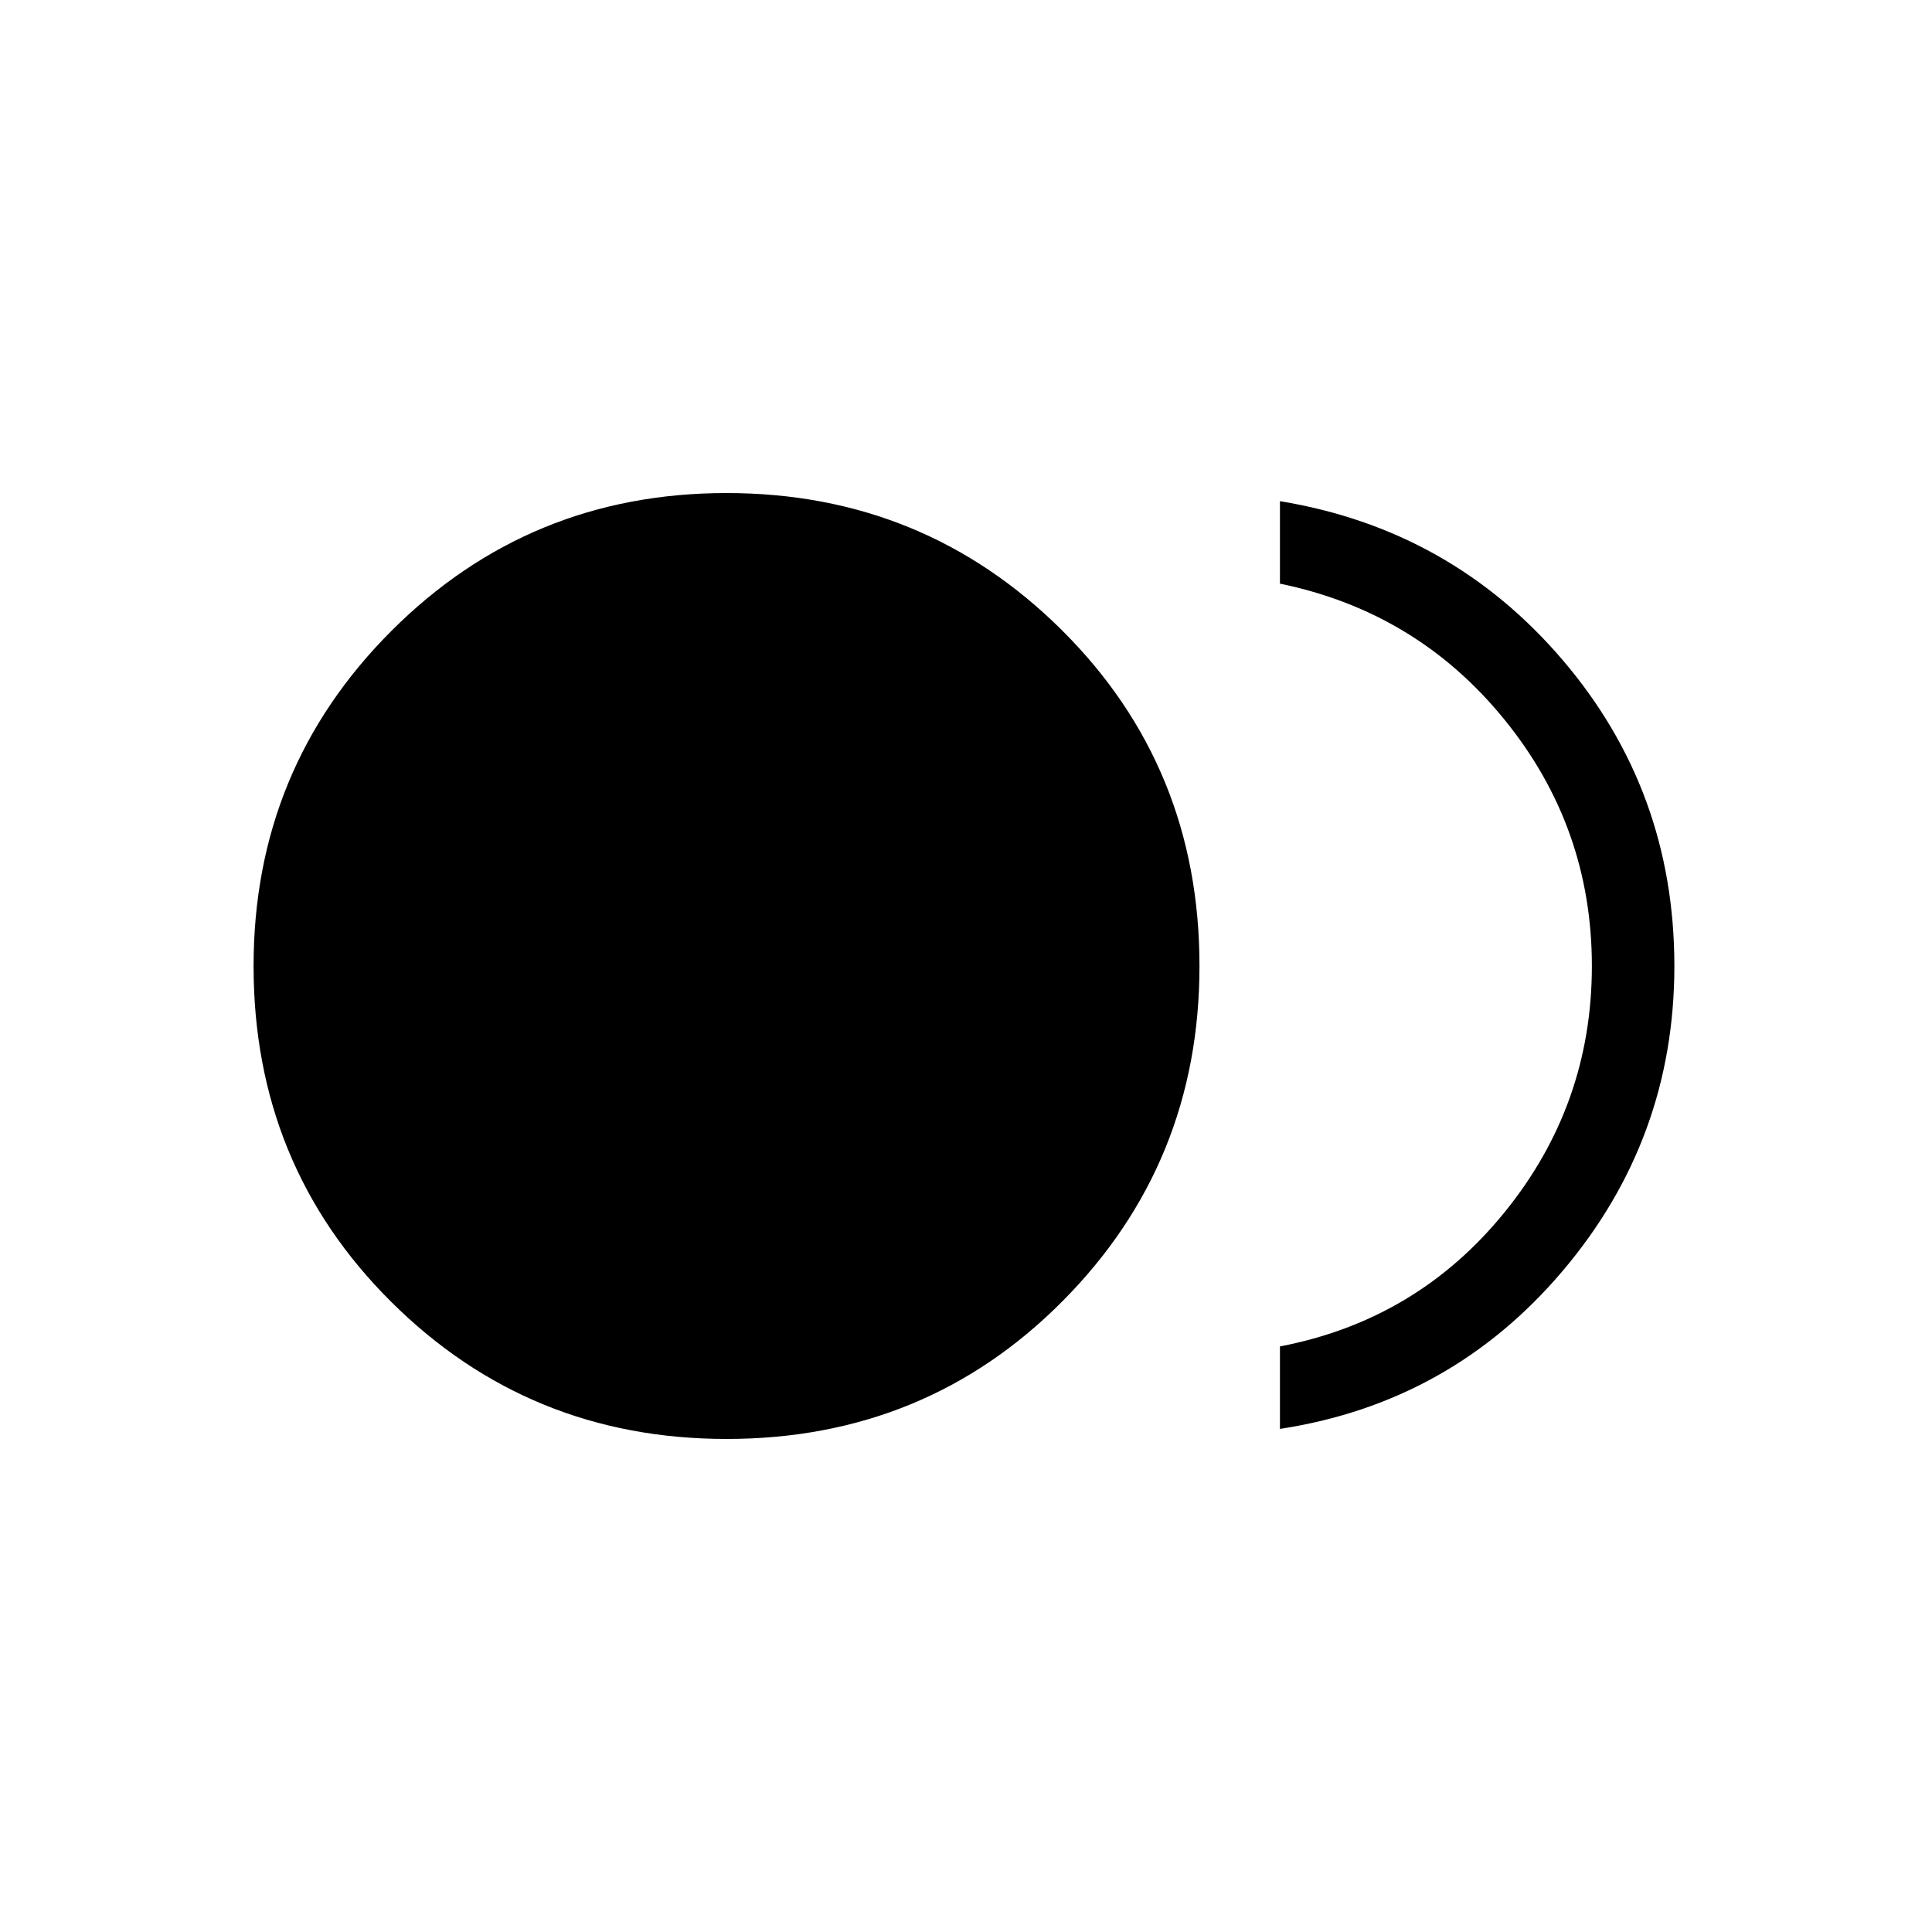 <svg xmlns="http://www.w3.org/2000/svg" height="20" width="20"><path d="M7.521 14.896q-2.042 0-3.469-1.417T2.625 10q0-2.042 1.427-3.469t3.469-1.427q2.041 0 3.469 1.417Q12.417 7.938 12.417 10q0 2.042-1.417 3.469t-3.479 1.427Zm5.729-.104v-.854q1.417-.271 2.323-1.386.906-1.114.906-2.552t-.906-2.552q-.906-1.115-2.323-1.406v-.854q1.771.291 2.927 1.645Q17.333 8.188 17.333 10q0 1.792-1.156 3.156-1.156 1.365-2.927 1.636Z"/></svg>
